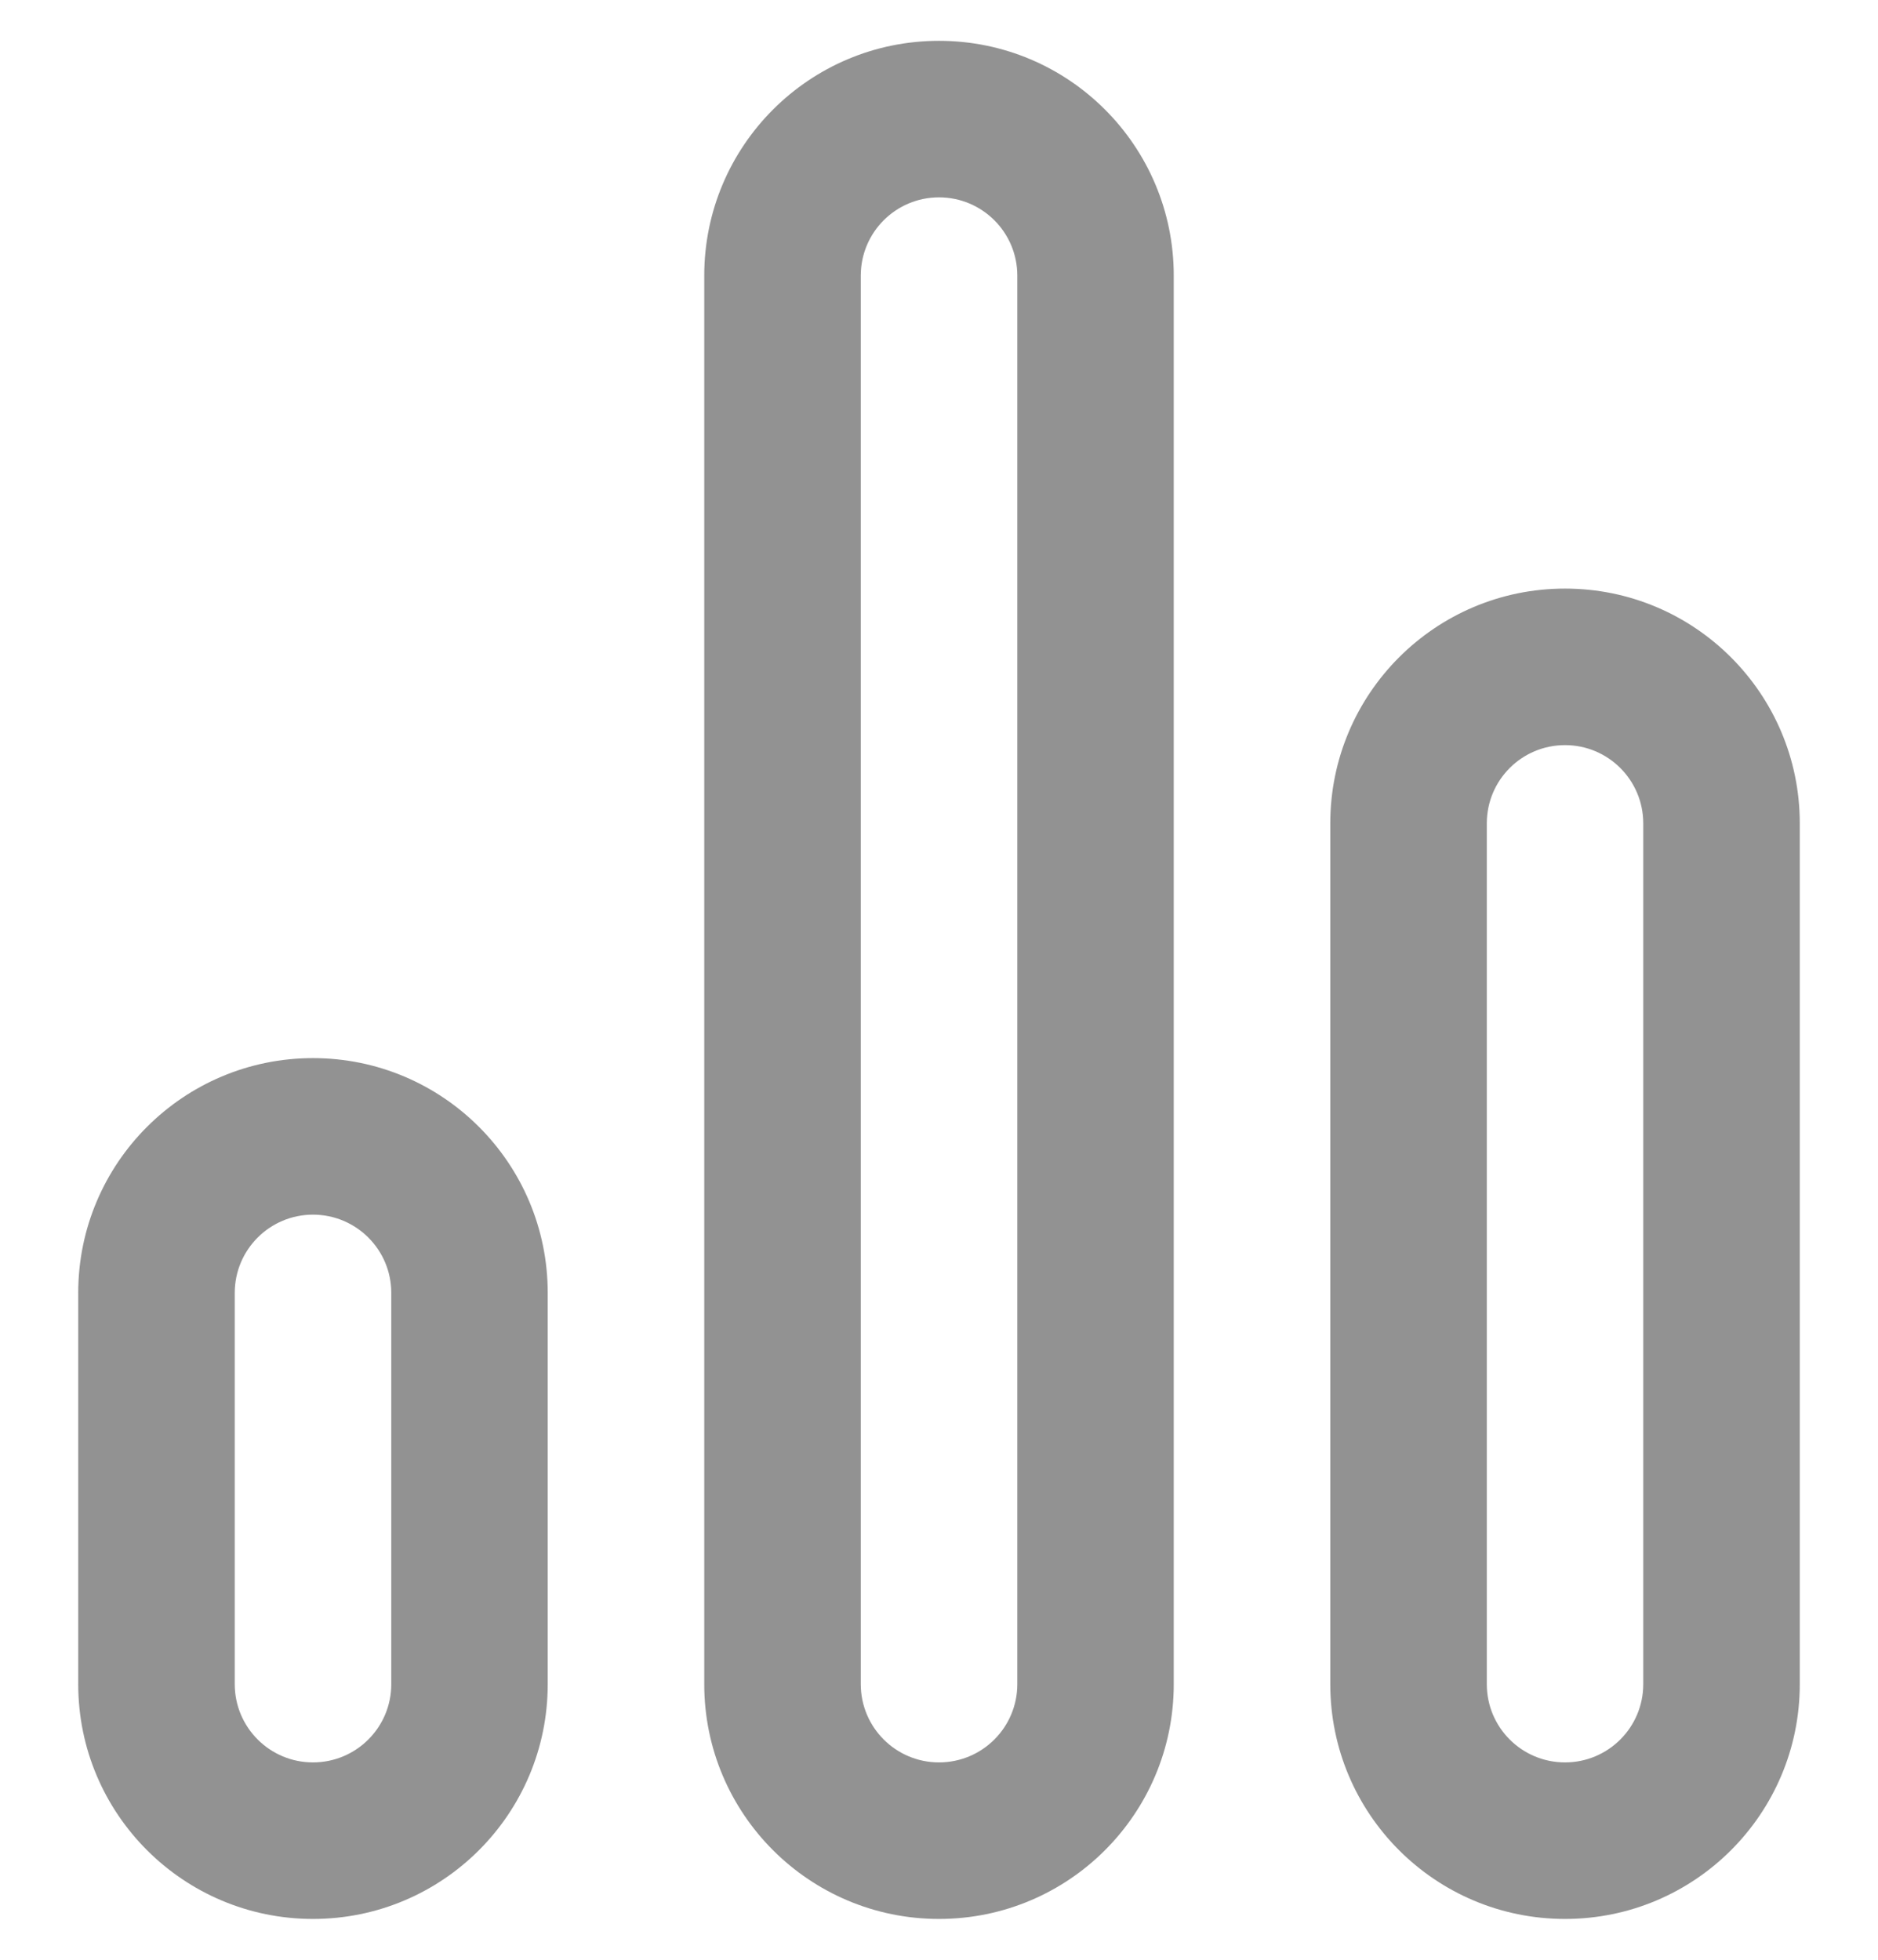 <svg width="23" height="24" viewBox="0 0 23 24" fill="none" xmlns="http://www.w3.org/2000/svg">
<g clip-path="url(#clip0_422_6268)">
<path fill-rule="evenodd" clip-rule="evenodd" d="M3.833 14.875C3.304 14.875 2.875 15.304 2.875 15.833V20.625C2.875 21.154 3.304 21.583 3.833 21.583C4.363 21.583 4.792 21.154 4.792 20.625V15.833C4.792 15.304 4.363 14.875 3.833 14.875ZM3.833 12.958C5.421 12.958 6.708 14.245 6.708 15.833V20.625C6.708 22.213 5.421 23.5 3.833 23.5C2.246 23.5 0.958 22.213 0.958 20.625V15.833C0.958 14.245 2.246 12.958 3.833 12.958ZM11.5 0.5C13.088 0.5 14.375 1.787 14.375 3.375V20.625C14.375 22.213 13.088 23.5 11.5 23.5C9.912 23.5 8.625 22.213 8.625 20.625V3.375C8.625 1.787 9.912 0.5 11.5 0.5ZM11.5 2.417C10.971 2.417 10.542 2.846 10.542 3.375V20.625C10.542 21.154 10.971 21.583 11.5 21.583C12.03 21.583 12.459 21.154 12.459 20.625V3.375C12.459 2.846 12.03 2.417 11.5 2.417ZM19.167 7.208C20.755 7.208 22.042 8.496 22.042 10.083V20.625C22.042 22.213 20.755 23.5 19.167 23.5C17.579 23.5 16.292 22.213 16.292 20.625V10.083C16.292 8.496 17.579 7.208 19.167 7.208ZM19.167 9.125C18.637 9.125 18.209 9.554 18.209 10.083V20.625C18.209 21.154 18.637 21.583 19.167 21.583C19.696 21.583 20.125 21.154 20.125 20.625V10.083C20.125 9.554 19.696 9.125 19.167 9.125Z" fill="#272727" fill-opacity="0.5"/>
</g>
<defs>
<clipPath id="clip0_422_6268">
<rect width="23" height="23" fill="white" transform="translate(0 0.5)"/>
</clipPath>
</defs>
</svg>

